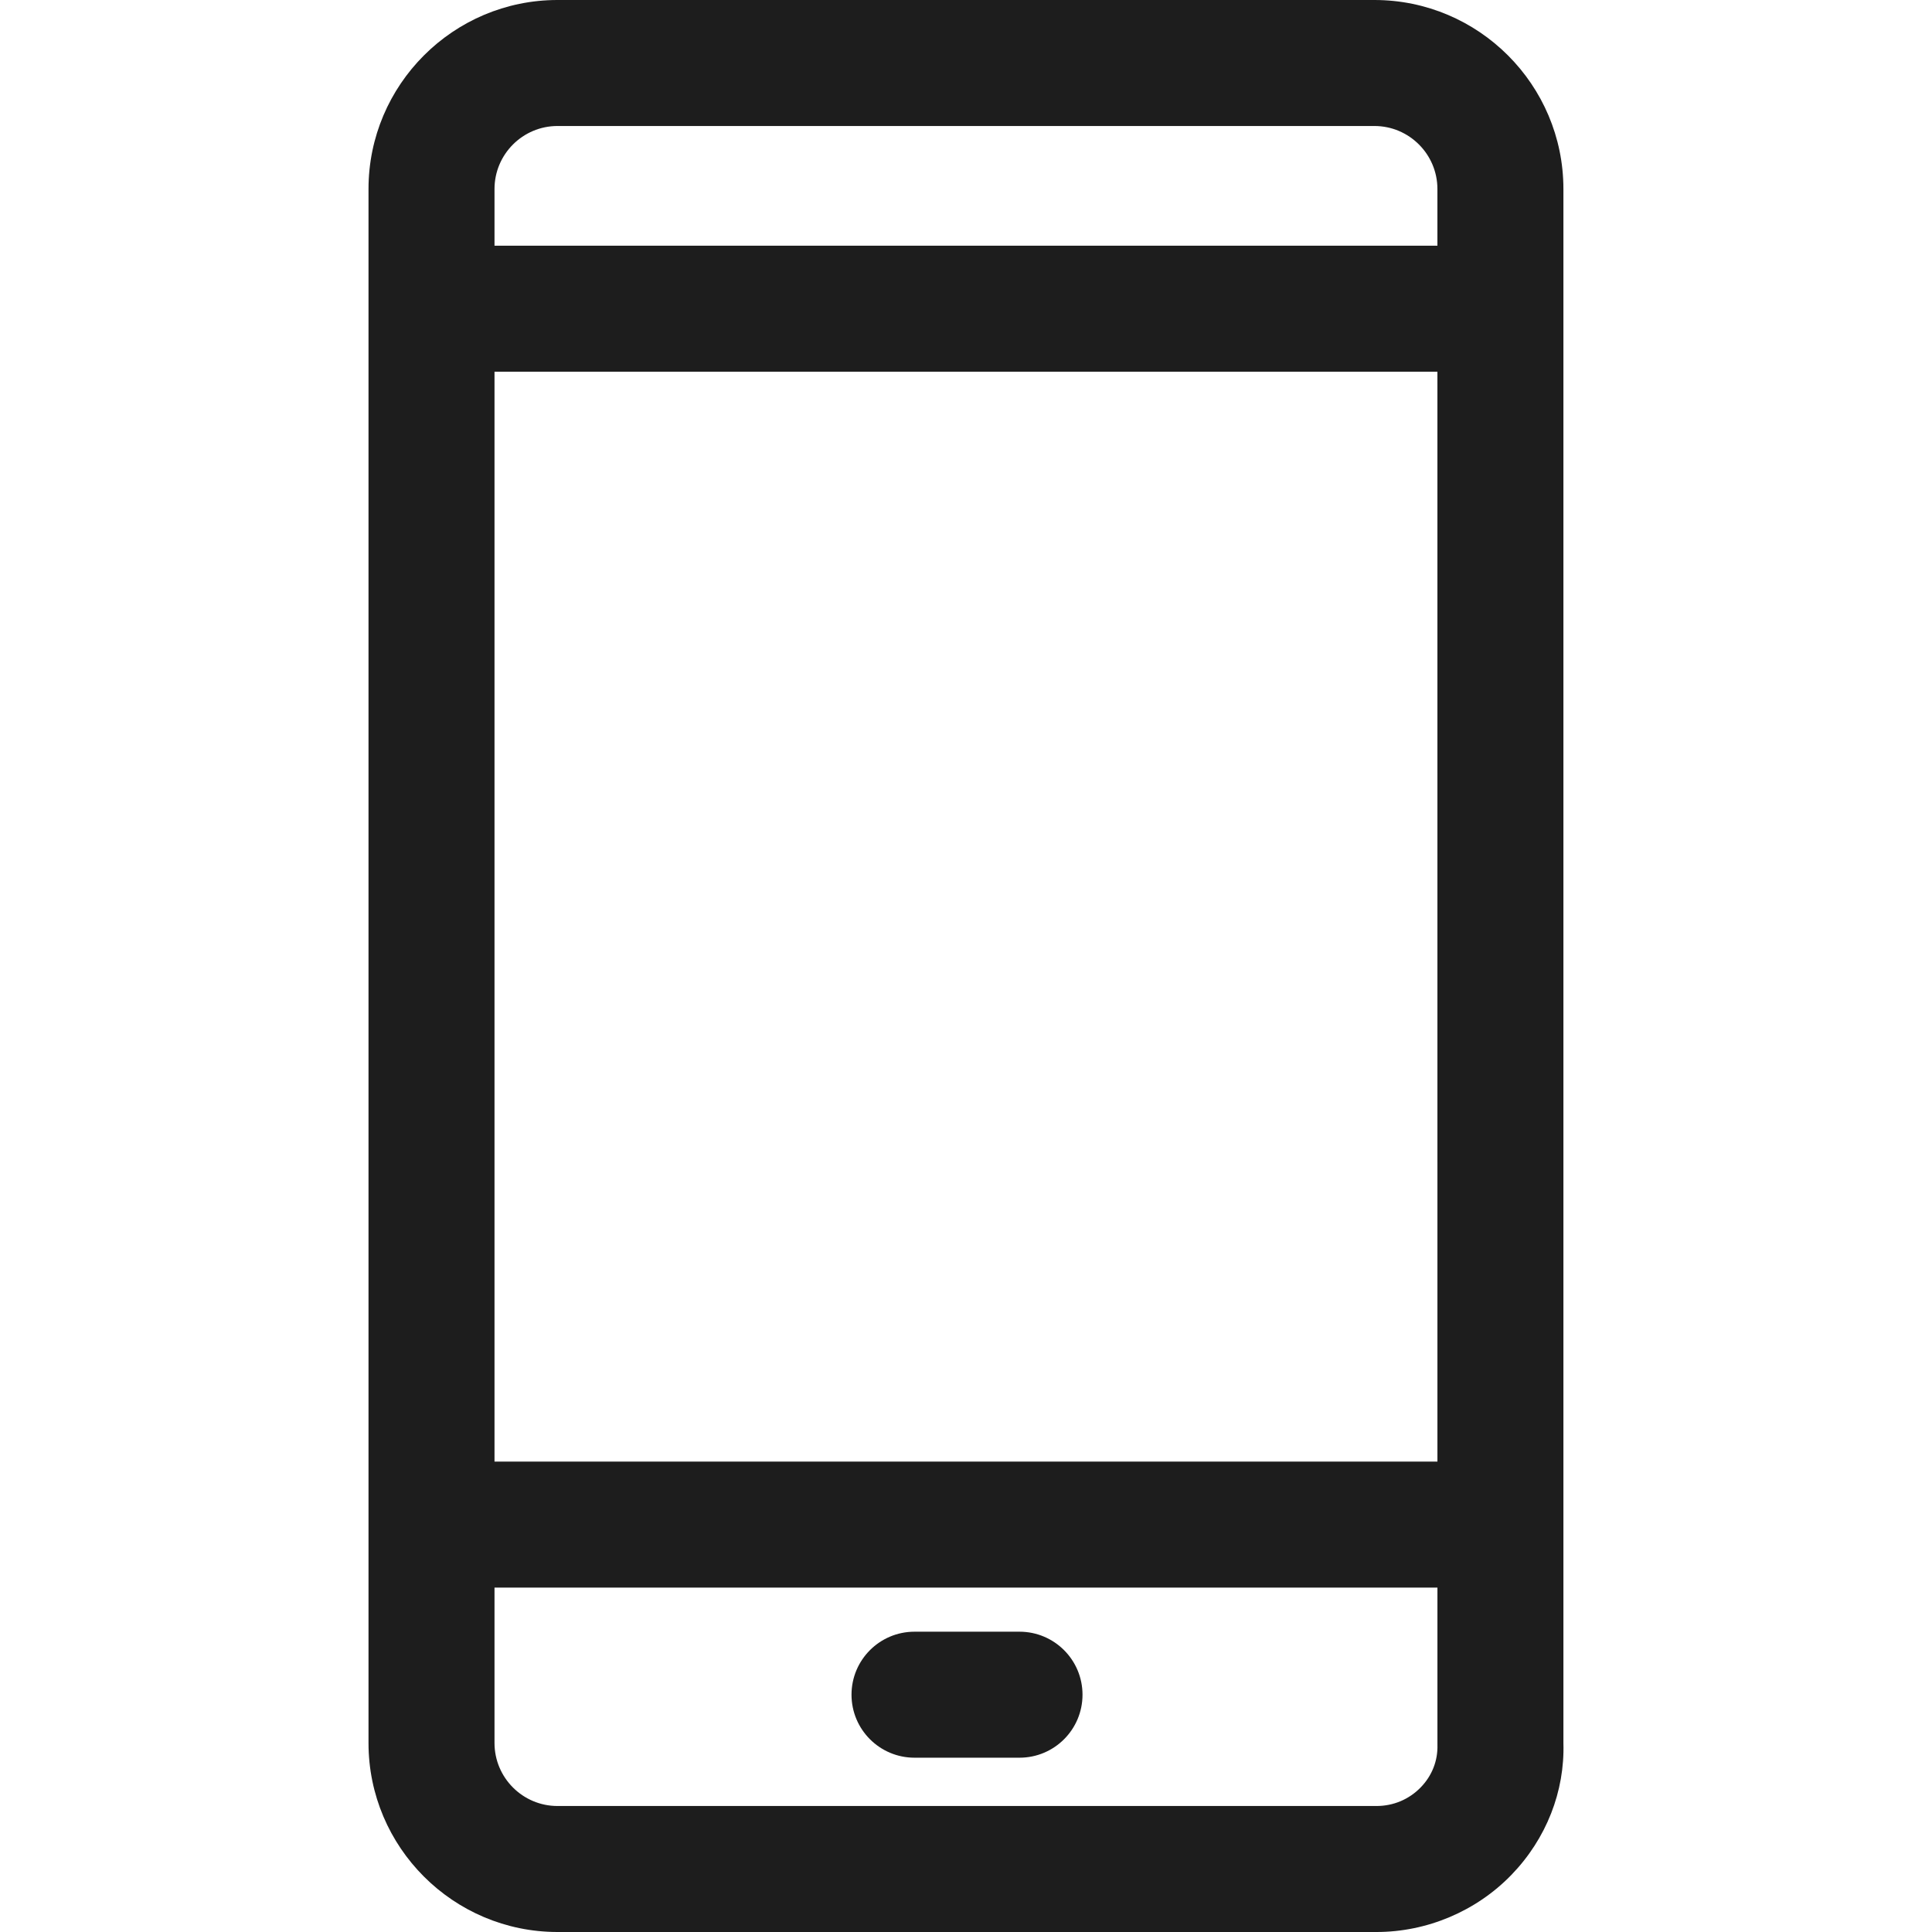 <?xml version="1.0" encoding="iso-8859-1"?>
<!-- Generator: Adobe Illustrator 19.0.0, SVG Export Plug-In . SVG Version: 6.00 Build 0)  -->
<svg version="1.1" id="Capa_1" xmlns="http://www.w3.org/2000/svg" xmlns:xlink="http://www.w3.org/1999/xlink" x="0px" y="0px"
	 viewBox="0 0 512 512" style="enable-background:new 0 0 512 512;" xml:space="preserve">
<g>
	<g>
		<path style="fill:#1d1d1d" d="M414.32,461.913V50.087C414.32,22.472,391.853,0,364.233,0H147.746c-27.615,0-50.087,22.472-50.087,50.087v411.826
			c0,27.62,22.472,50.087,50.087,50.087h217.044c13.384,0,26.401-5.504,35.712-15.098
			C409.806,487.307,414.709,474.702,414.32,461.913z M376.532,473.645c-3.1,3.206-7.268,4.964-11.743,4.964H147.746
			c-9.205,0-16.696-7.491-16.696-16.696V50.087c0-9.205,7.491-16.696,16.696-16.696h216.487c9.205,0,16.696,7.491,16.696,16.696
			l0.006,412.327C381.062,466.599,379.498,470.589,376.532,473.645z"/>
	</g>
</g>
<g>
	<g>
		<rect style="fill:#1d1d1d" x="114.354" y="65.113" width="283.826" height="33.391"/>
	</g>
</g>
<g>
	<g>
		<rect style="fill:#1d1d1d" x="114.354" y="387.339" width="283.826" height="33.391"/>
	</g>
</g>
<g>
	<g>
		<path style="fill:#1d1d1d" d="M270.181,432.417h-27.826c-9.222,0-16.696,7.474-16.696,16.696s7.474,16.696,16.696,16.696h27.826
			c9.222,0,16.696-7.474,16.696-16.696S279.402,432.417,270.181,432.417z"/>
	</g>
</g>
<g>
</g>
<g>
</g>
<g>
</g>
<g>
</g>
<g>
</g>
<g>
</g>
<g>
</g>
<g>
</g>
<g>
</g>
<g>
</g>
<g>
</g>
<g>
</g>
<g>
</g>
<g>
</g>
<g>
</g>
</svg>
